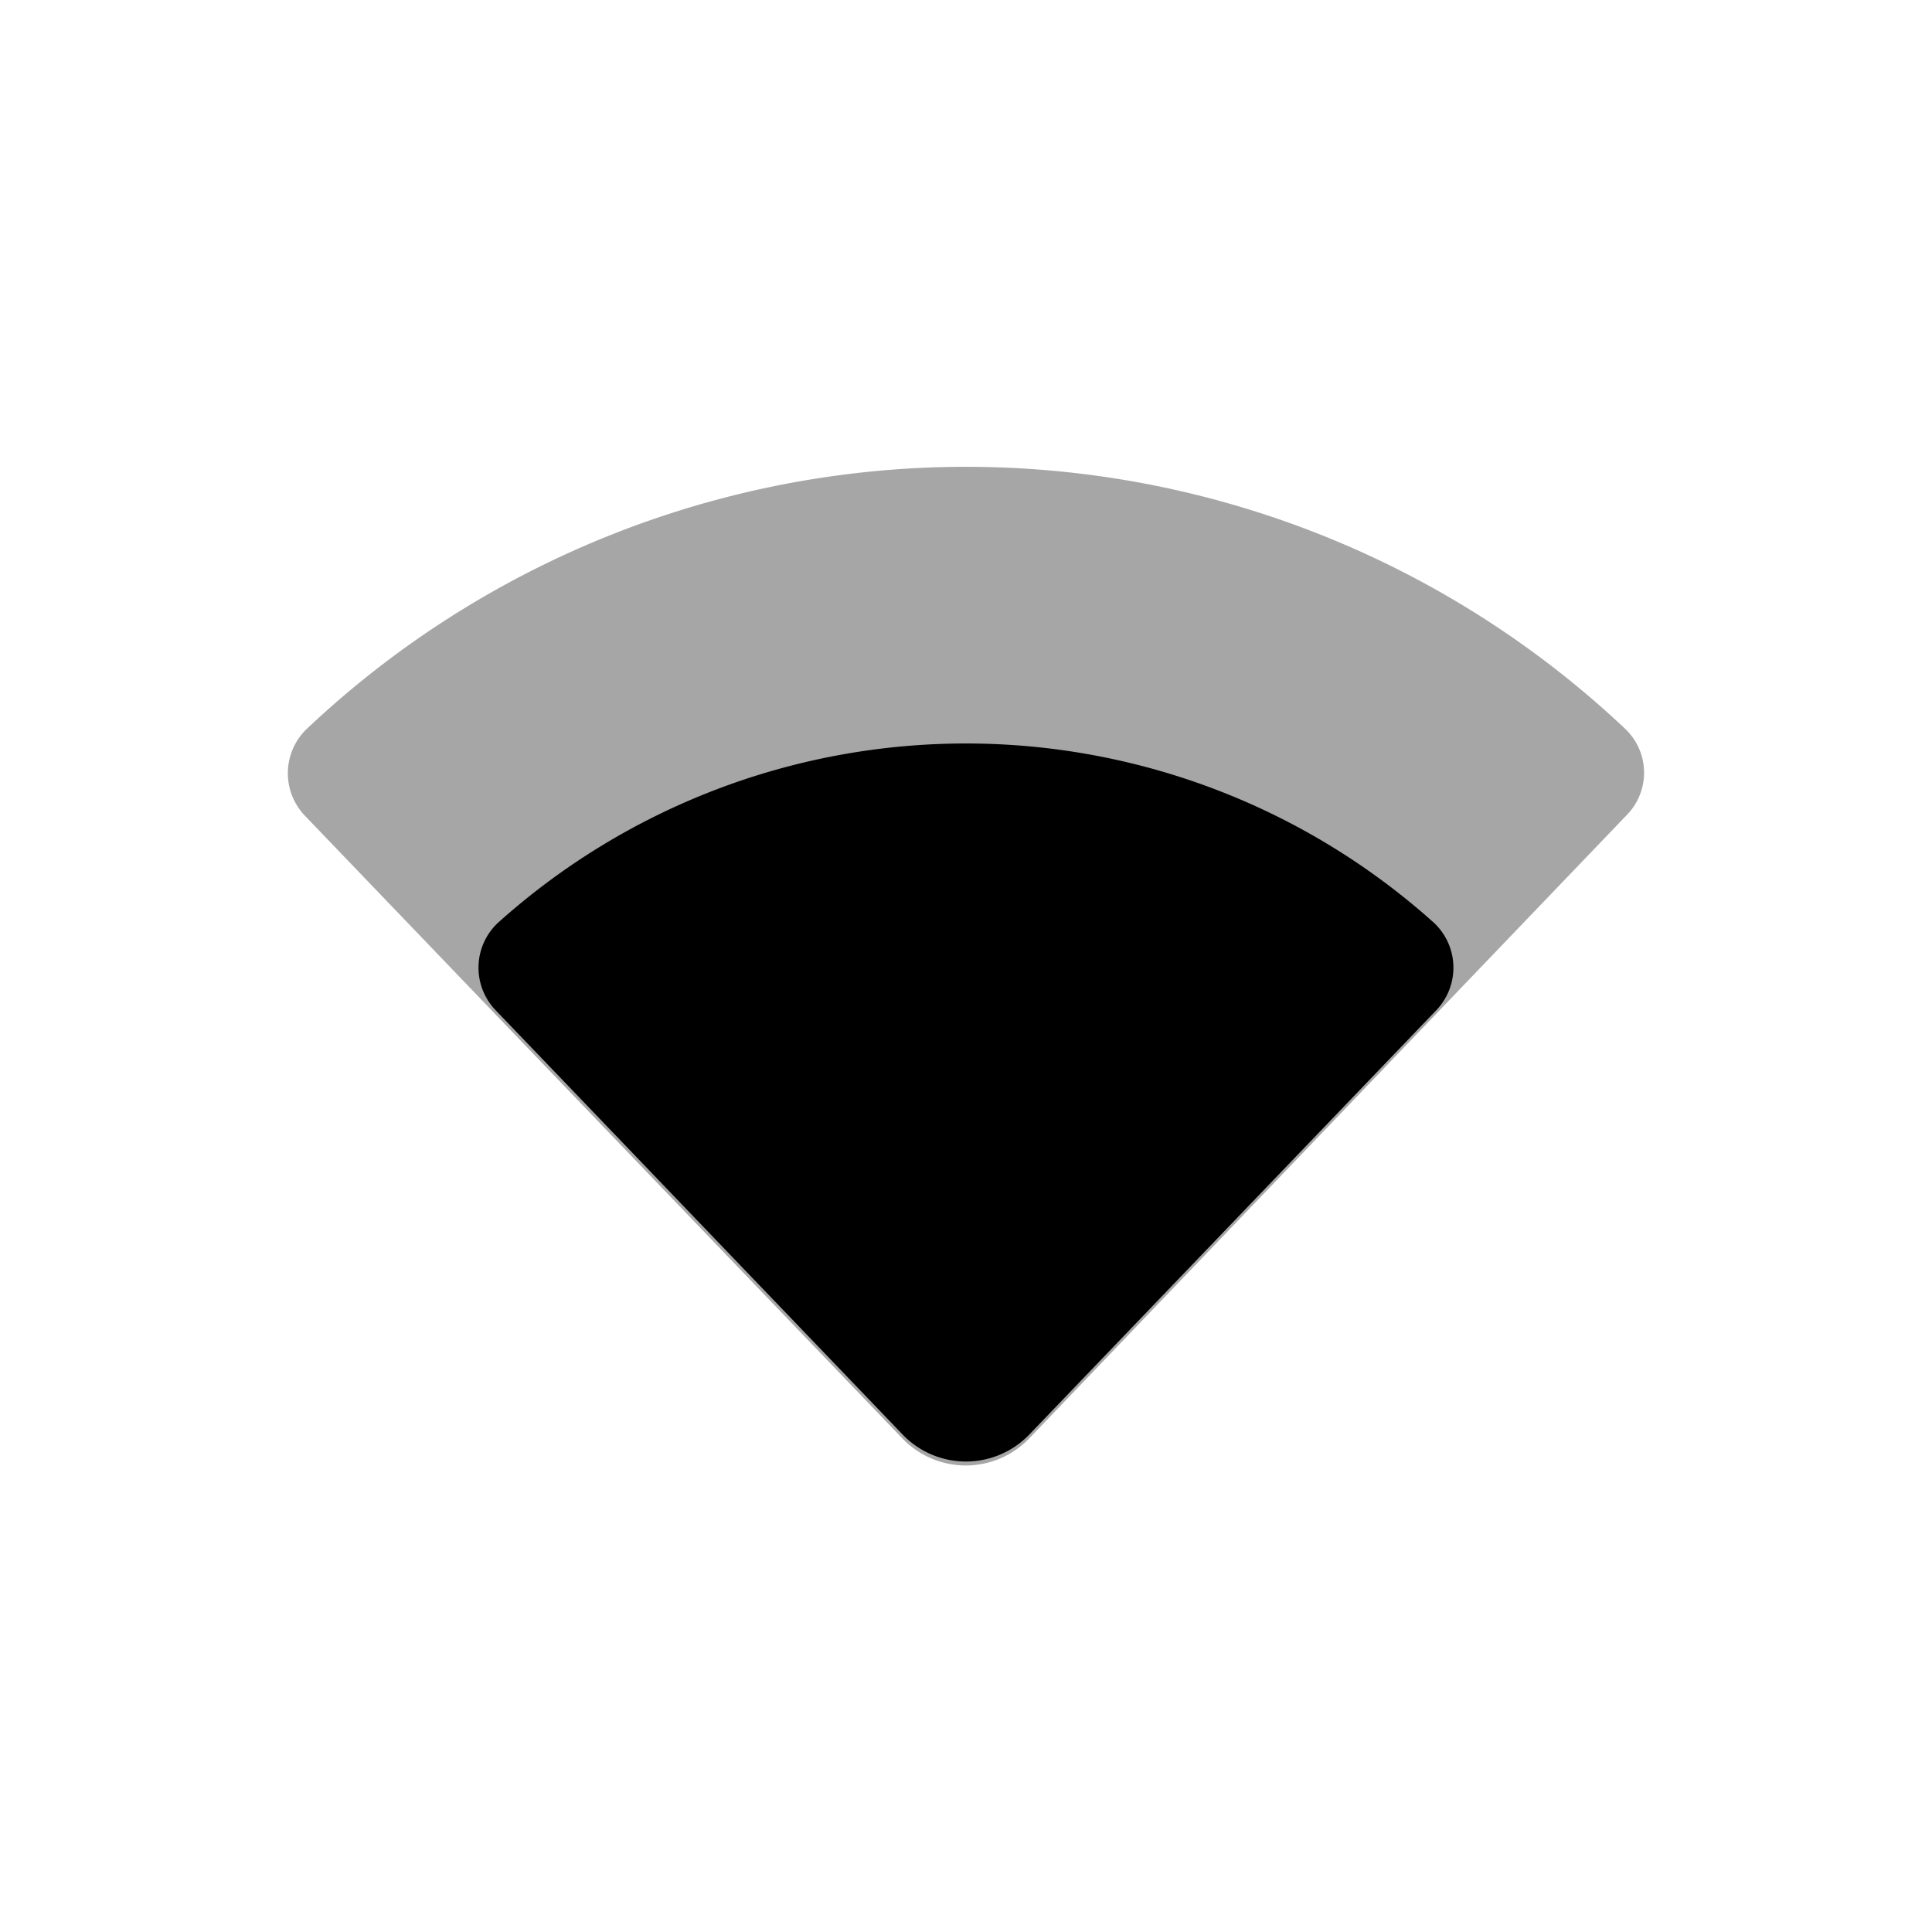 <svg xmlns="http://www.w3.org/2000/svg" viewBox="0 0 22 22"><path d="M18.525,9.28l-6.806,7.1a1,1,0,0,1-1.443,0l-6.8-7.087A.7.7,0,0,1,3.493,8.3a10.934,10.934,0,0,1,15.014,0A.688.688,0,0,1,18.525,9.28Z" fill-rule="evenodd" opacity="0.35"/><path d="M16.353,11.506l-4.632,4.829a1,1,0,0,1-1.443,0L5.646,11.506a.7.7,0,0,1,.02-.994,7.975,7.975,0,0,1,10.667,0A.7.7,0,0,1,16.353,11.506Z" fill-rule="evenodd"/></svg>